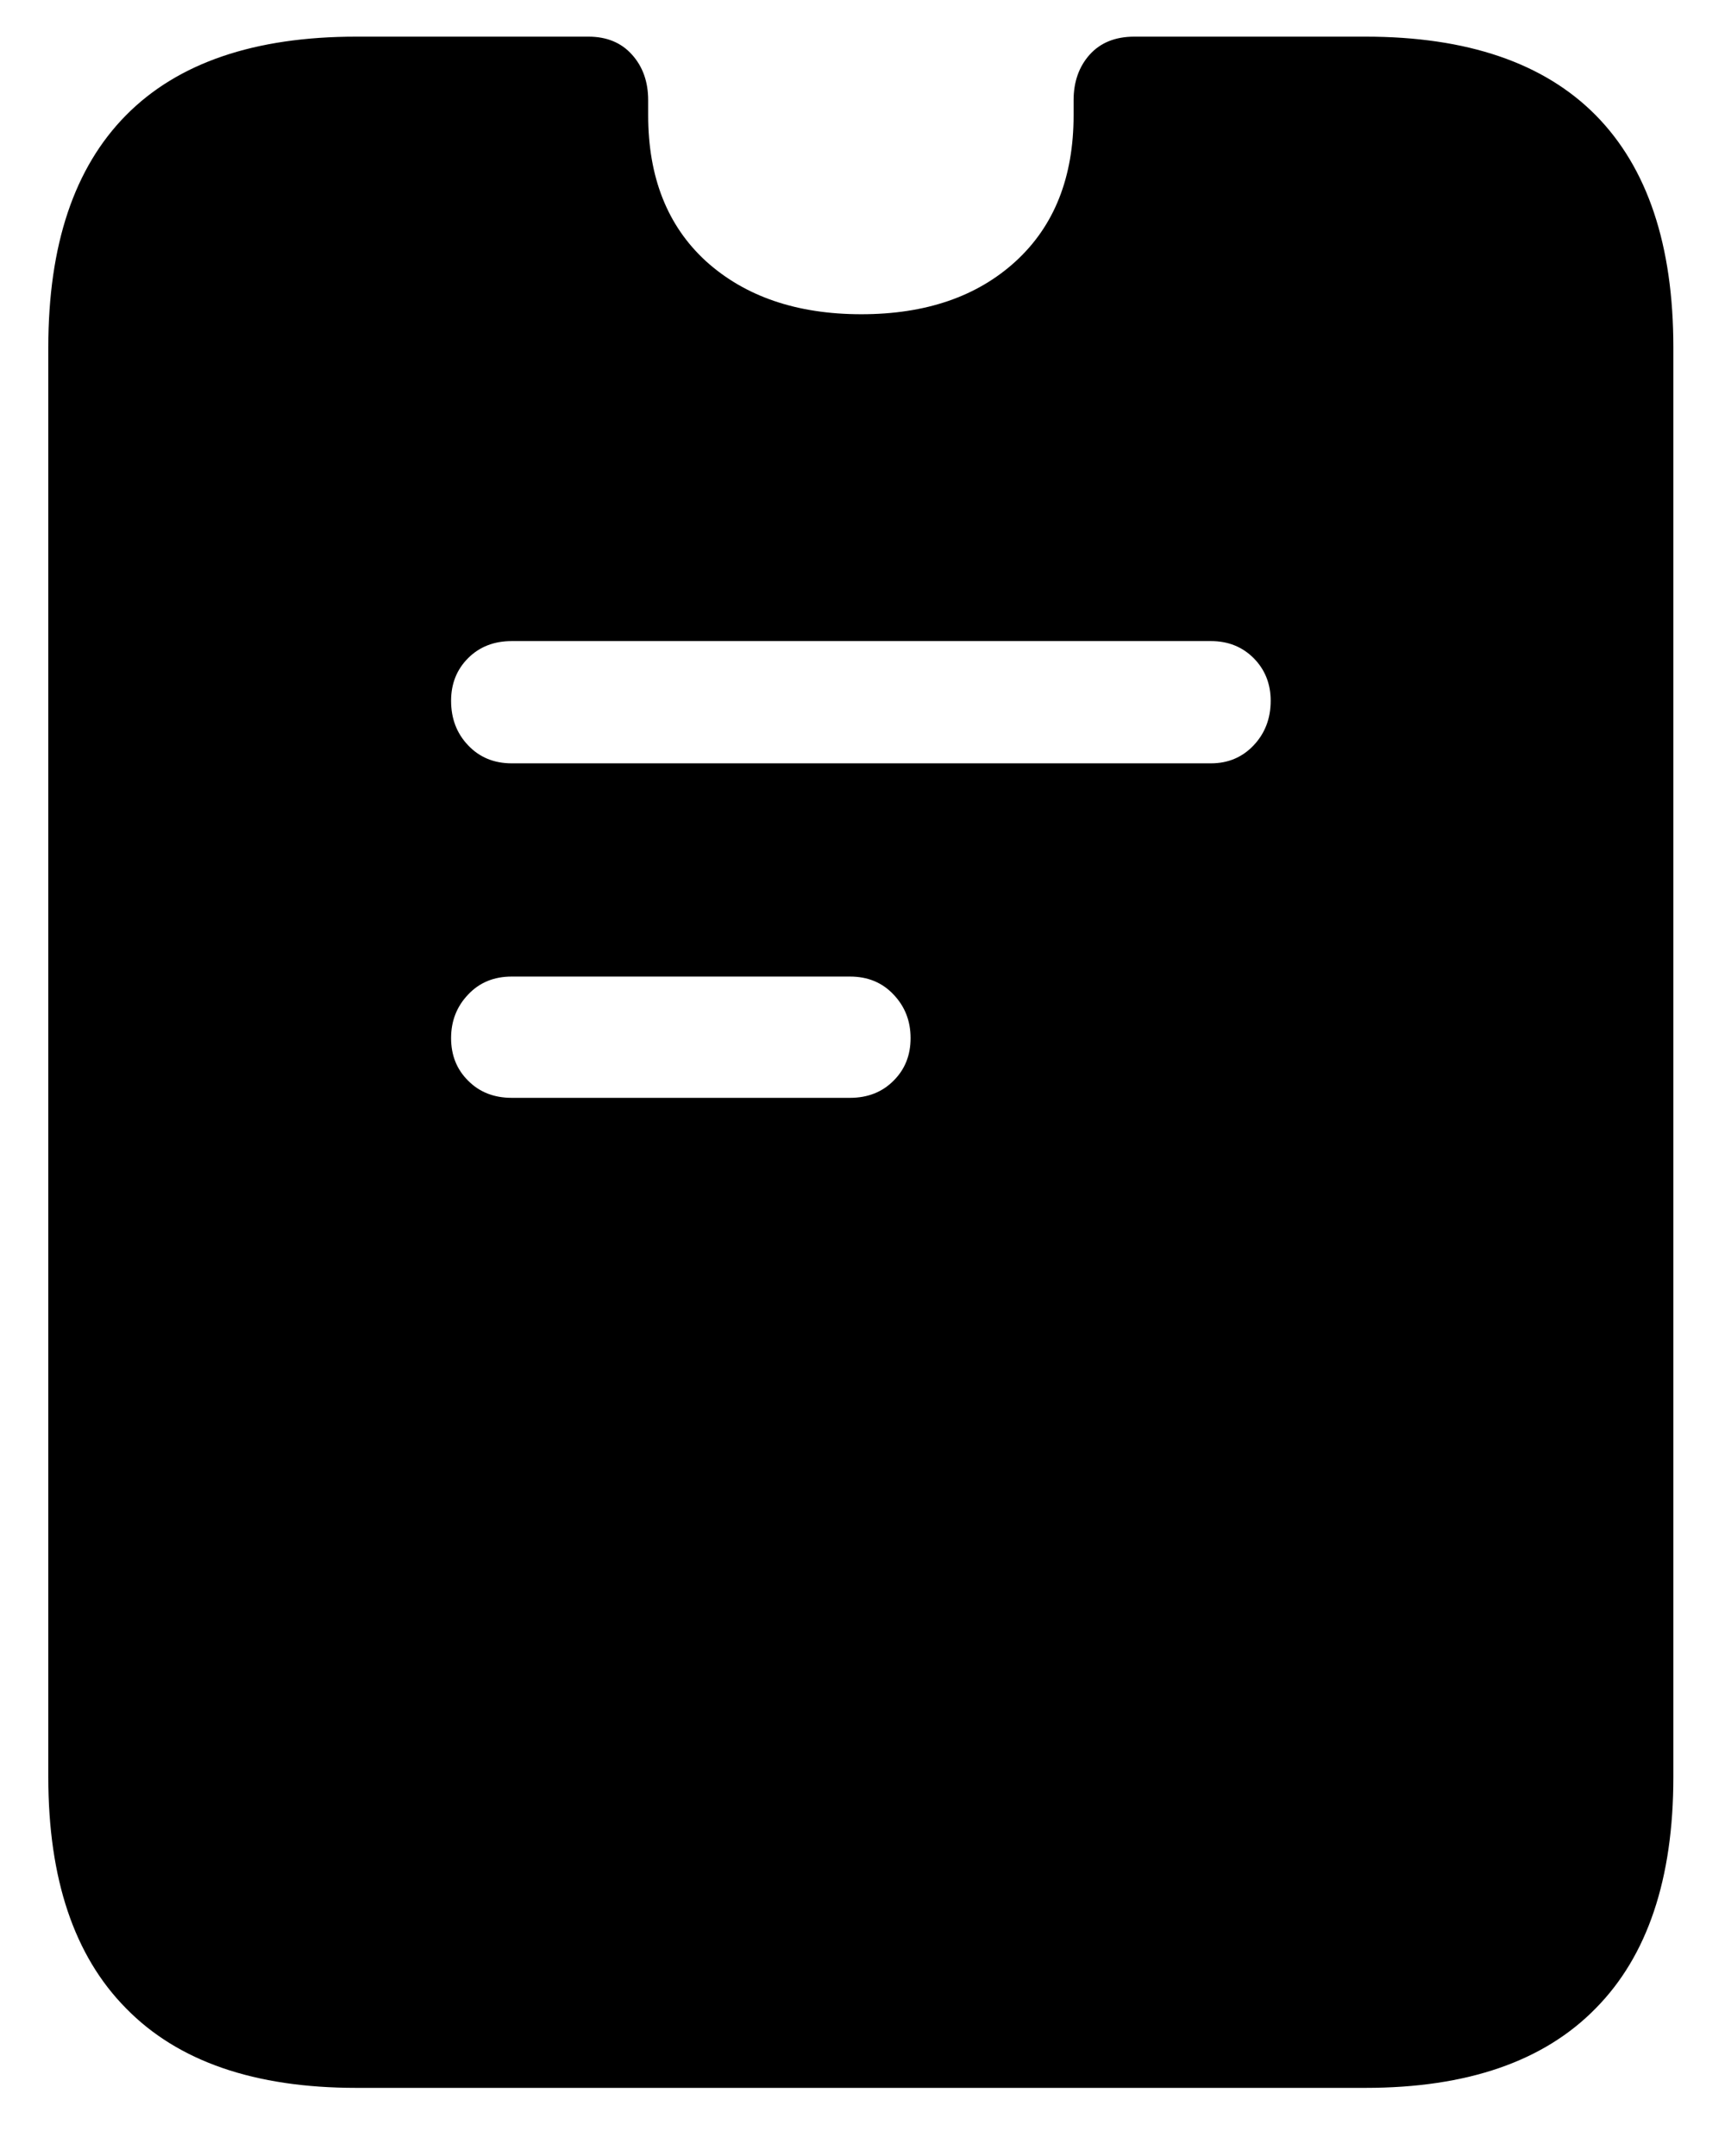 <svg width="16" height="20" viewBox="0 0 16 20" fill="none" xmlns="http://www.w3.org/2000/svg">
<path d="M3.305 19.368C2.361 19.368 1.649 19.122 1.169 18.63C0.688 18.144 0.448 17.429 0.448 16.485V3.223C0.448 2.273 0.688 1.556 1.169 1.069C1.649 0.583 2.361 0.34 3.305 0.34H5.458C5.628 0.34 5.763 0.396 5.862 0.507C5.962 0.618 6.012 0.759 6.012 0.929C6.012 0.946 6.012 0.97 6.012 0.999C6.012 1.022 6.012 1.046 6.012 1.069C6.012 1.644 6.19 2.095 6.548 2.423C6.911 2.751 7.392 2.915 7.989 2.915C8.587 2.915 9.064 2.751 9.422 2.423C9.779 2.095 9.958 1.644 9.958 1.069C9.958 1.046 9.958 1.022 9.958 0.999C9.958 0.97 9.958 0.946 9.958 0.929C9.958 0.759 10.008 0.618 10.107 0.507C10.207 0.396 10.345 0.34 10.521 0.34H12.665C13.608 0.34 14.32 0.583 14.801 1.069C15.281 1.556 15.521 2.273 15.521 3.223V16.485C15.521 17.429 15.281 18.144 14.801 18.63C14.32 19.122 13.608 19.368 12.665 19.368H3.305ZM4.746 7.081H11.232C11.391 7.081 11.523 7.025 11.628 6.914C11.733 6.803 11.786 6.665 11.786 6.501C11.786 6.343 11.733 6.211 11.628 6.105C11.523 6 11.391 5.947 11.232 5.947H4.746C4.582 5.947 4.447 6 4.342 6.105C4.236 6.211 4.184 6.343 4.184 6.501C4.184 6.665 4.236 6.803 4.342 6.914C4.447 7.025 4.582 7.081 4.746 7.081ZM4.746 10.184H7.884C8.048 10.184 8.183 10.131 8.288 10.025C8.394 9.92 8.446 9.788 8.446 9.63C8.446 9.472 8.394 9.337 8.288 9.226C8.183 9.114 8.048 9.059 7.884 9.059H4.746C4.582 9.059 4.447 9.114 4.342 9.226C4.236 9.337 4.184 9.472 4.184 9.63C4.184 9.788 4.236 9.92 4.342 10.025C4.447 10.131 4.582 10.184 4.746 10.184Z" fill="black"/>
</svg>
